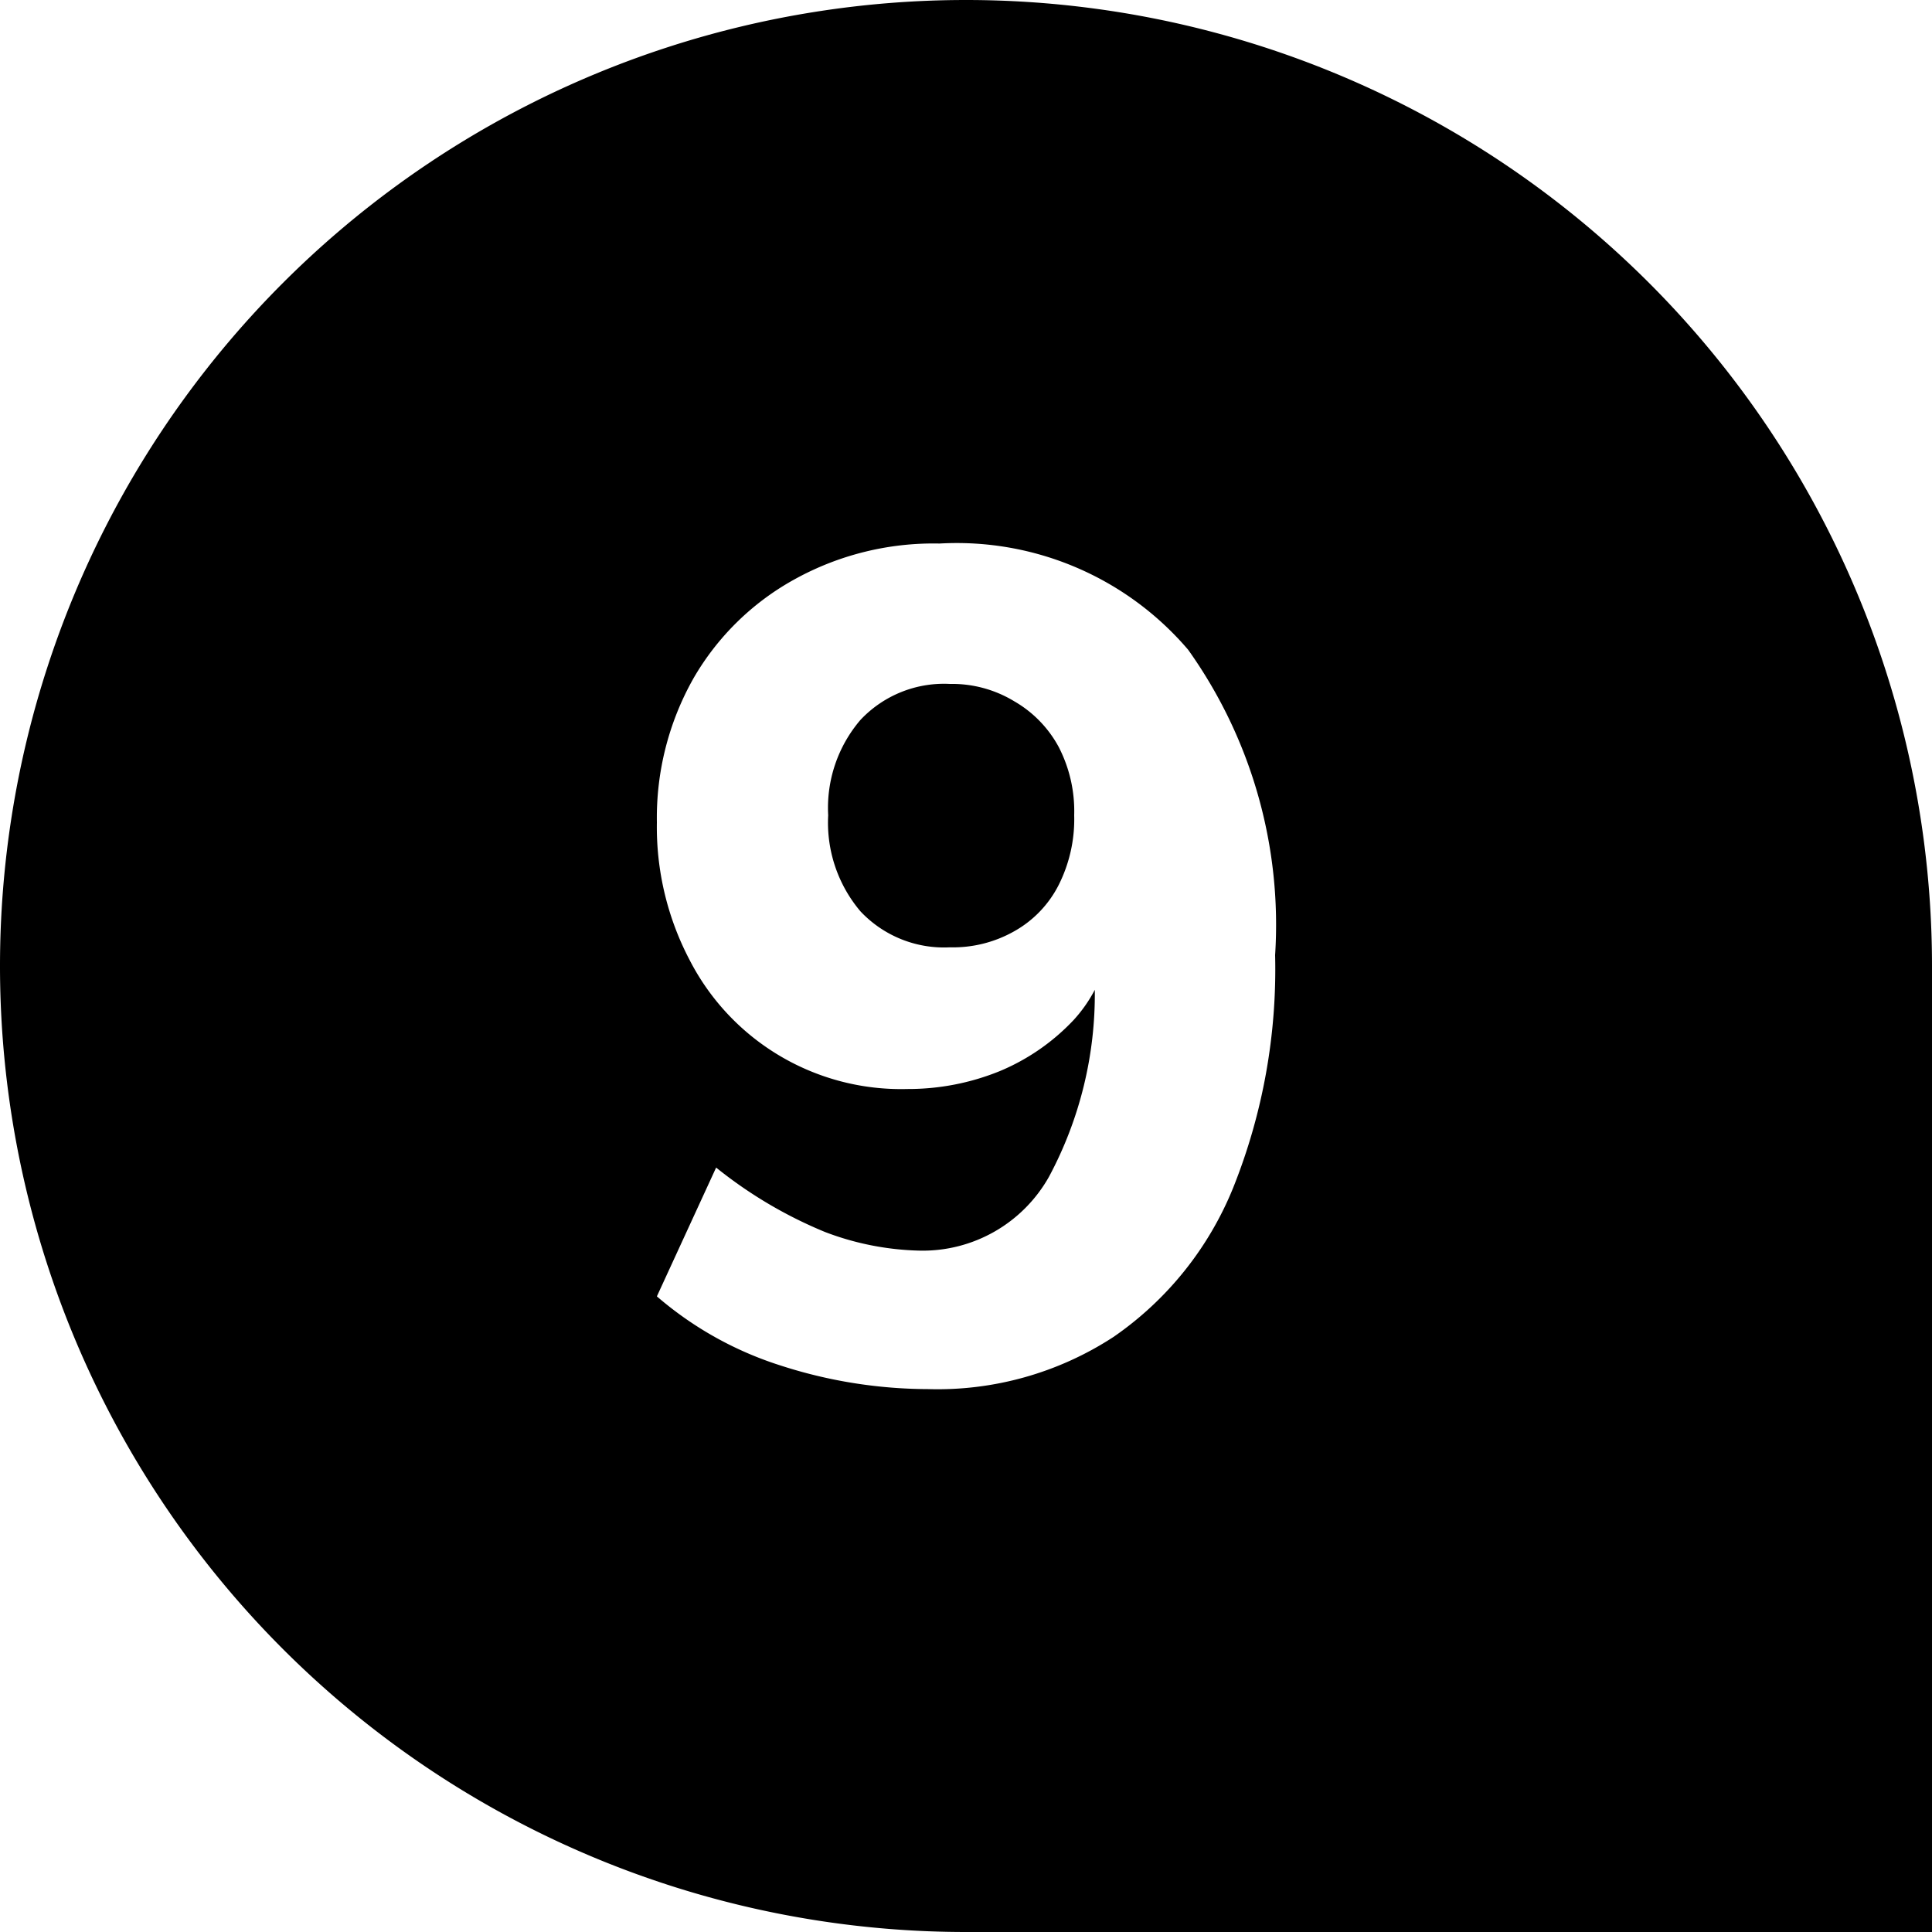 <svg id="Layer_1" data-name="Layer 1" xmlns="http://www.w3.org/2000/svg" viewBox="0 0 30 30"><title>icon_num_nine</title><path d="M15.75,10.89a1.86,1.86,0,0,0-1-.27,1.78,1.78,0,0,0-1.39.56,2.1,2.1,0,0,0-.5,1.48,2.13,2.13,0,0,0,.5,1.49,1.78,1.78,0,0,0,1.39.56,1.93,1.93,0,0,0,1-.25,1.71,1.71,0,0,0,.69-.72,2.27,2.27,0,0,0,.24-1.08,2.17,2.17,0,0,0-.24-1.06A1.81,1.81,0,0,0,15.75,10.89ZM15,0a15,15,0,0,0,0,30H30V15A15,15,0,0,0,15,0Zm4.15,18.44a5.17,5.17,0,0,1-1.86,2.32,5,5,0,0,1-2.88.81,7.48,7.48,0,0,1-2.3-.37,5.47,5.47,0,0,1-1.91-1.07l.92-2a6.85,6.85,0,0,0,1.69,1,4.38,4.38,0,0,0,1.48.29,2.25,2.25,0,0,0,2-1.15,6,6,0,0,0,.71-2.9,2.21,2.21,0,0,1-.33.47,3.34,3.34,0,0,1-1.14.79,3.77,3.77,0,0,1-1.44.28,3.69,3.69,0,0,1-3.38-2,4.44,4.44,0,0,1-.51-2.14,4.4,4.4,0,0,1,.57-2.24A4.09,4.09,0,0,1,12.33,9a4.46,4.46,0,0,1,2.26-.56,4.72,4.72,0,0,1,3.86,1.65,7.36,7.36,0,0,1,1.35,4.74A9.13,9.13,0,0,1,19.15,18.44Z"/></svg>